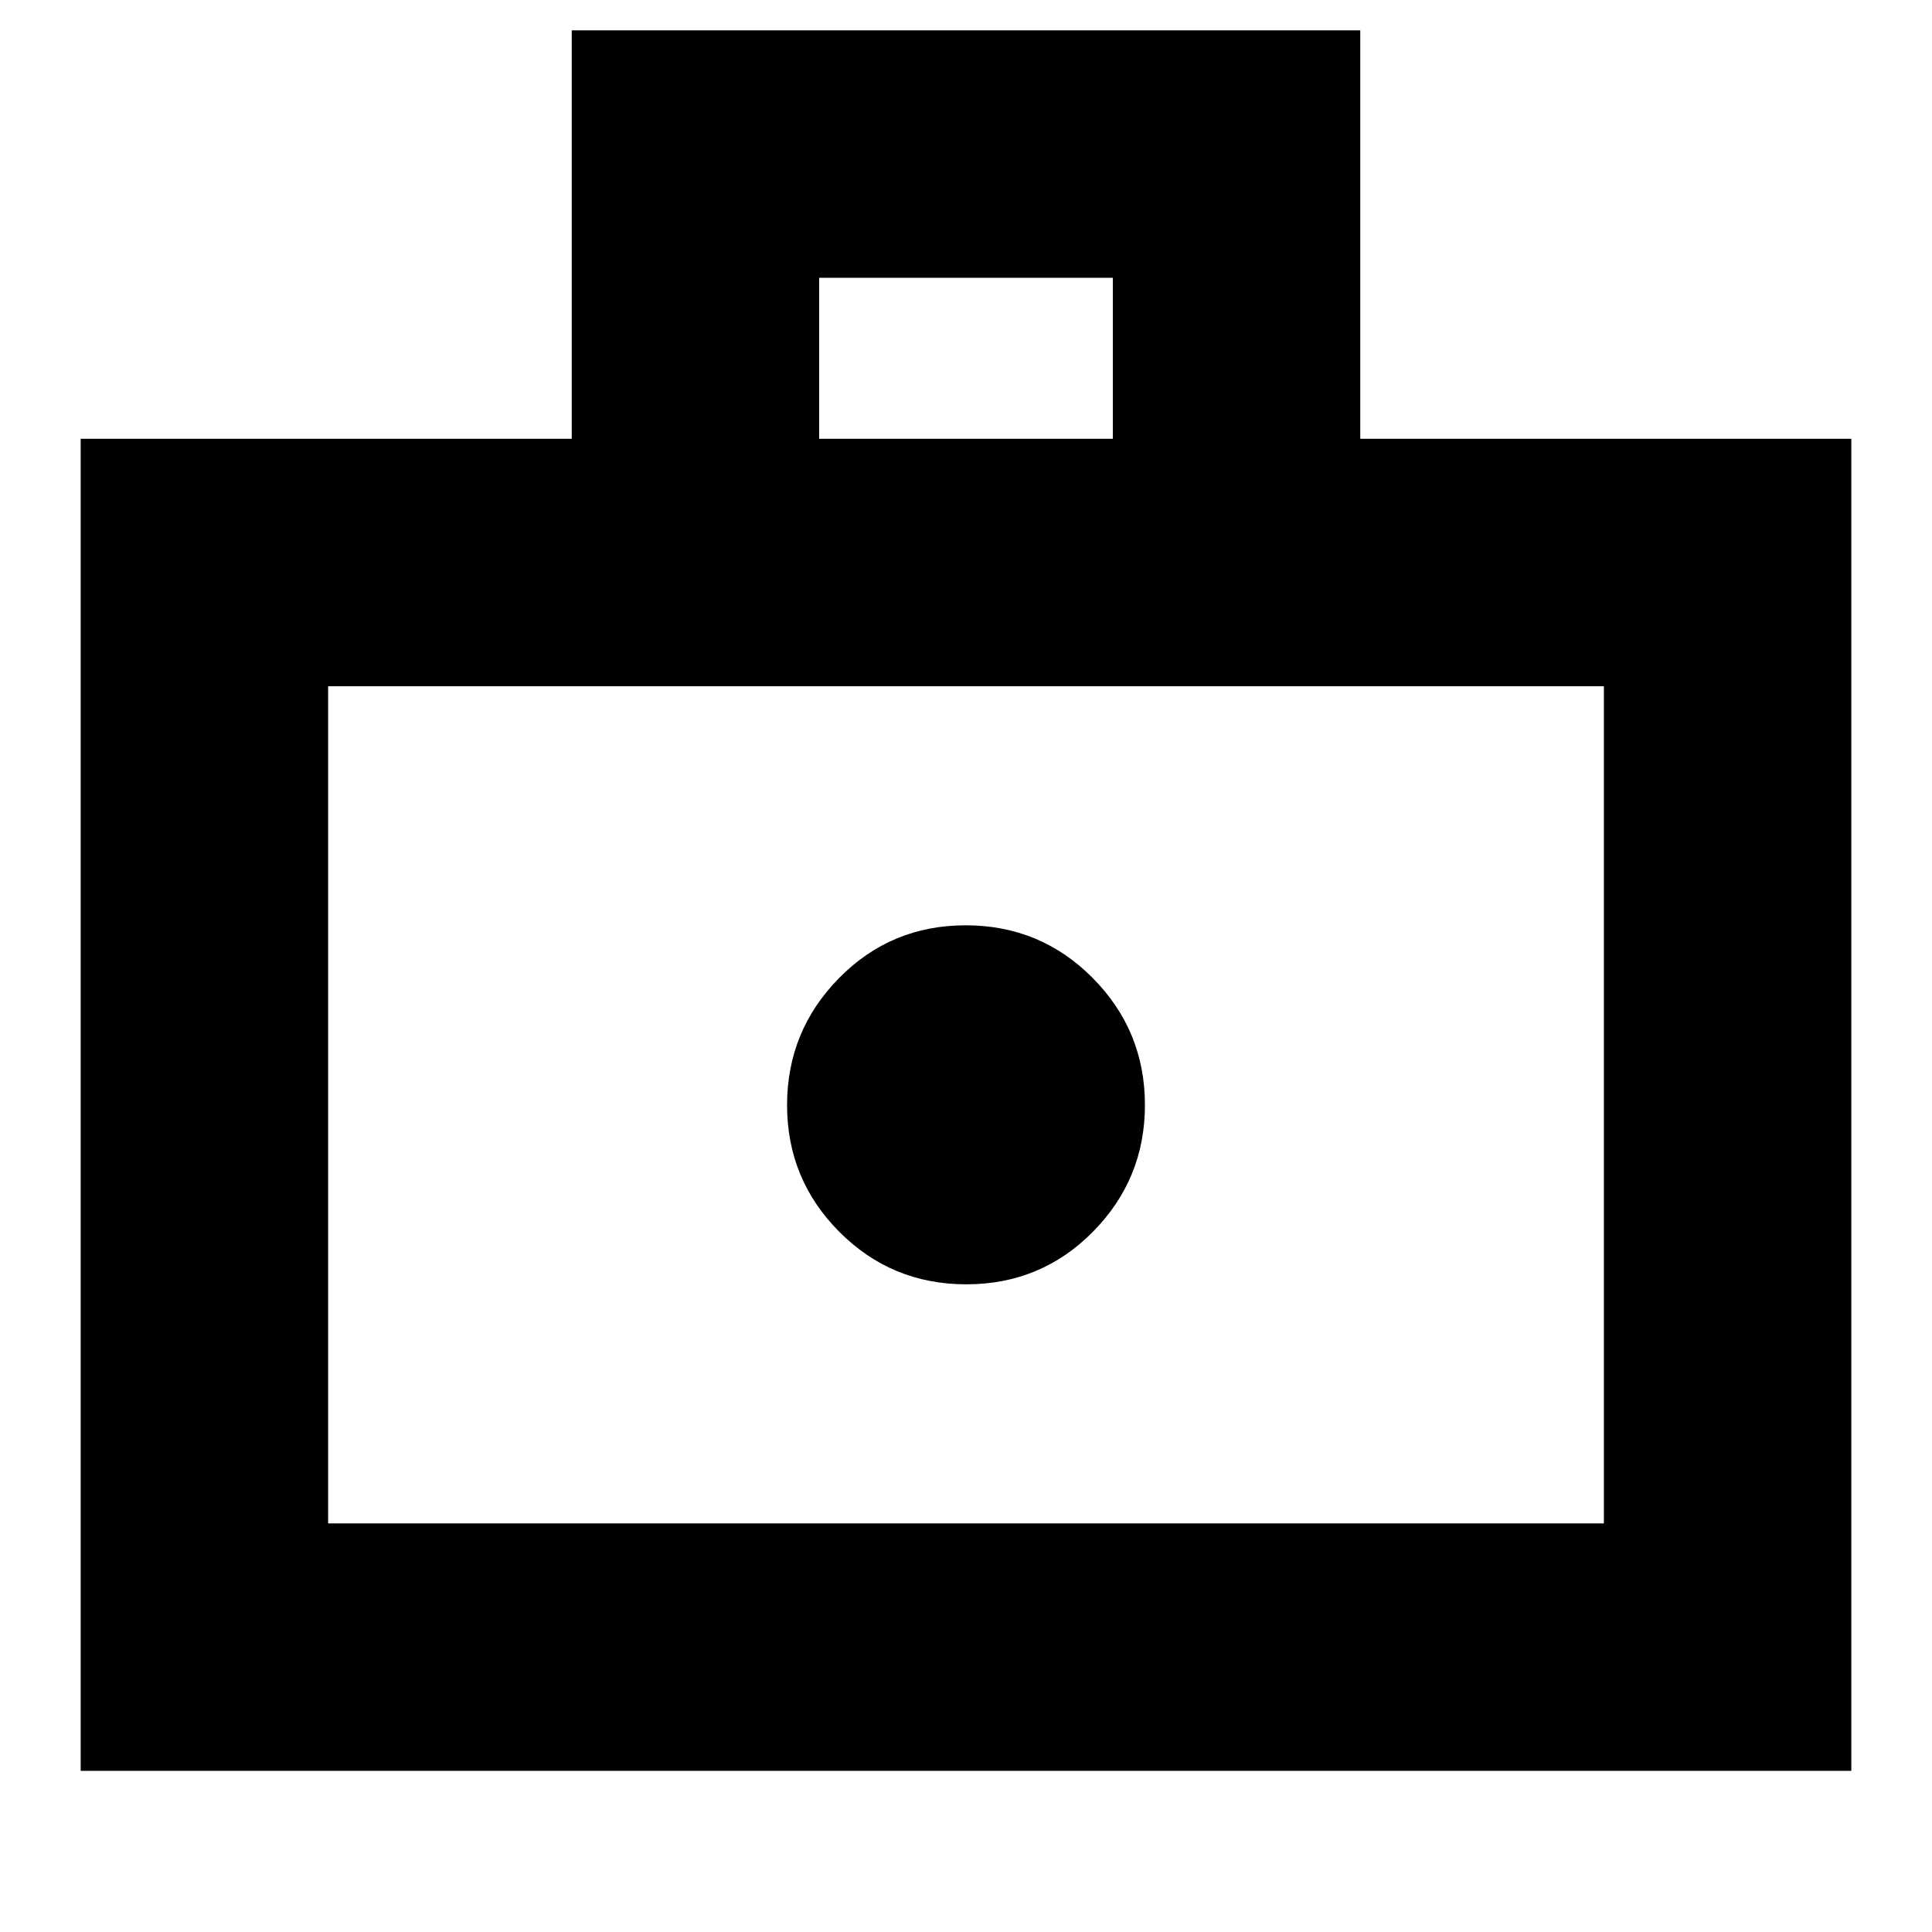 <svg xmlns="http://www.w3.org/2000/svg" height="24" viewBox="0 -960 960 960" width="24"><path d="M480.16-321.83q37.14 0 62.95-26.16 25.8-26.17 25.8-62.91 0-36.97-25.96-63.15-25.96-26.17-63.11-26.17-37.14 0-62.95 26.25-25.8 26.25-25.8 63.11t25.96 62.95q25.96 26.08 63.11 26.08ZM40.09-80.09v-661.87h244v-202.95h391.82v202.95h244v661.87H40.09Zm122.95-122.95h633.92V-619H163.04v415.96Zm244-538.92h145.92v-80H407.04v80Zm-244 538.92V-619v415.96Z"/></svg>